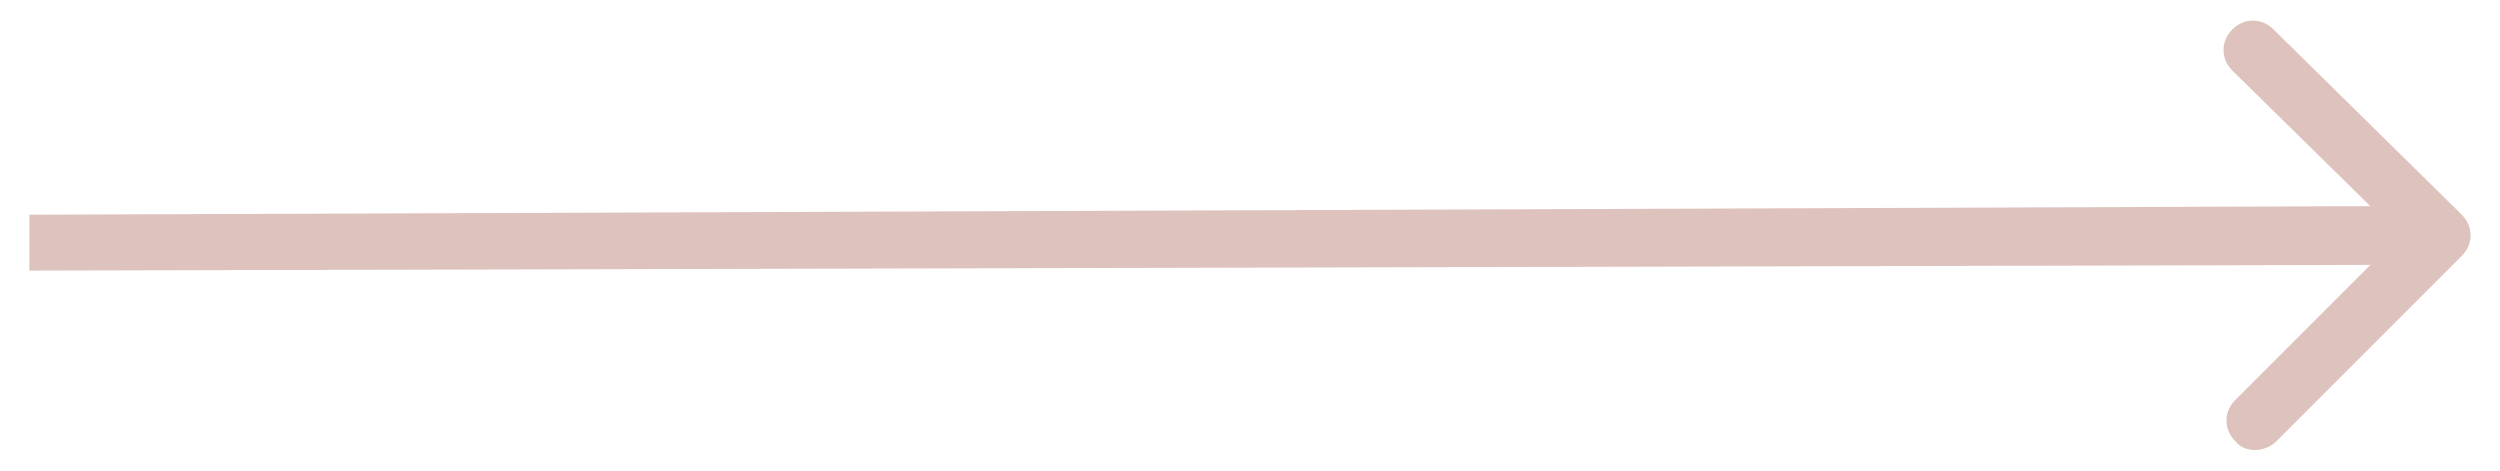 <?xml version="1.0" encoding="utf-8"?>
<!-- Generator: Adobe Illustrator 22.0.1, SVG Export Plug-In . SVG Version: 6.00 Build 0)  -->
<svg version="1.1" id="Calque_1" xmlns="http://www.w3.org/2000/svg" xmlns:xlink="http://www.w3.org/1999/xlink" x="0px" y="0px"
	 viewBox="0 0 85 16" style="enable-background:new 0 0 85 16;" xml:space="preserve">
<style type="text/css">
	.st0{fill:#DEC2BE;}
</style>
<path class="st0" d="M83.7,8.7c0.4-0.4,0.4-1,0-1.4L77.3,1c-0.4-0.4-1-0.4-1.4,0s-0.4,1,0,1.4L81.6,8L76,13.6c-0.4,0.4-0.4,1,0,1.4
	c0.3,0.4,1,0.4,1.4,0L83.7,8.7z M1,9.2L83,9V7L1,7.3V9.2z"/>
</svg>
